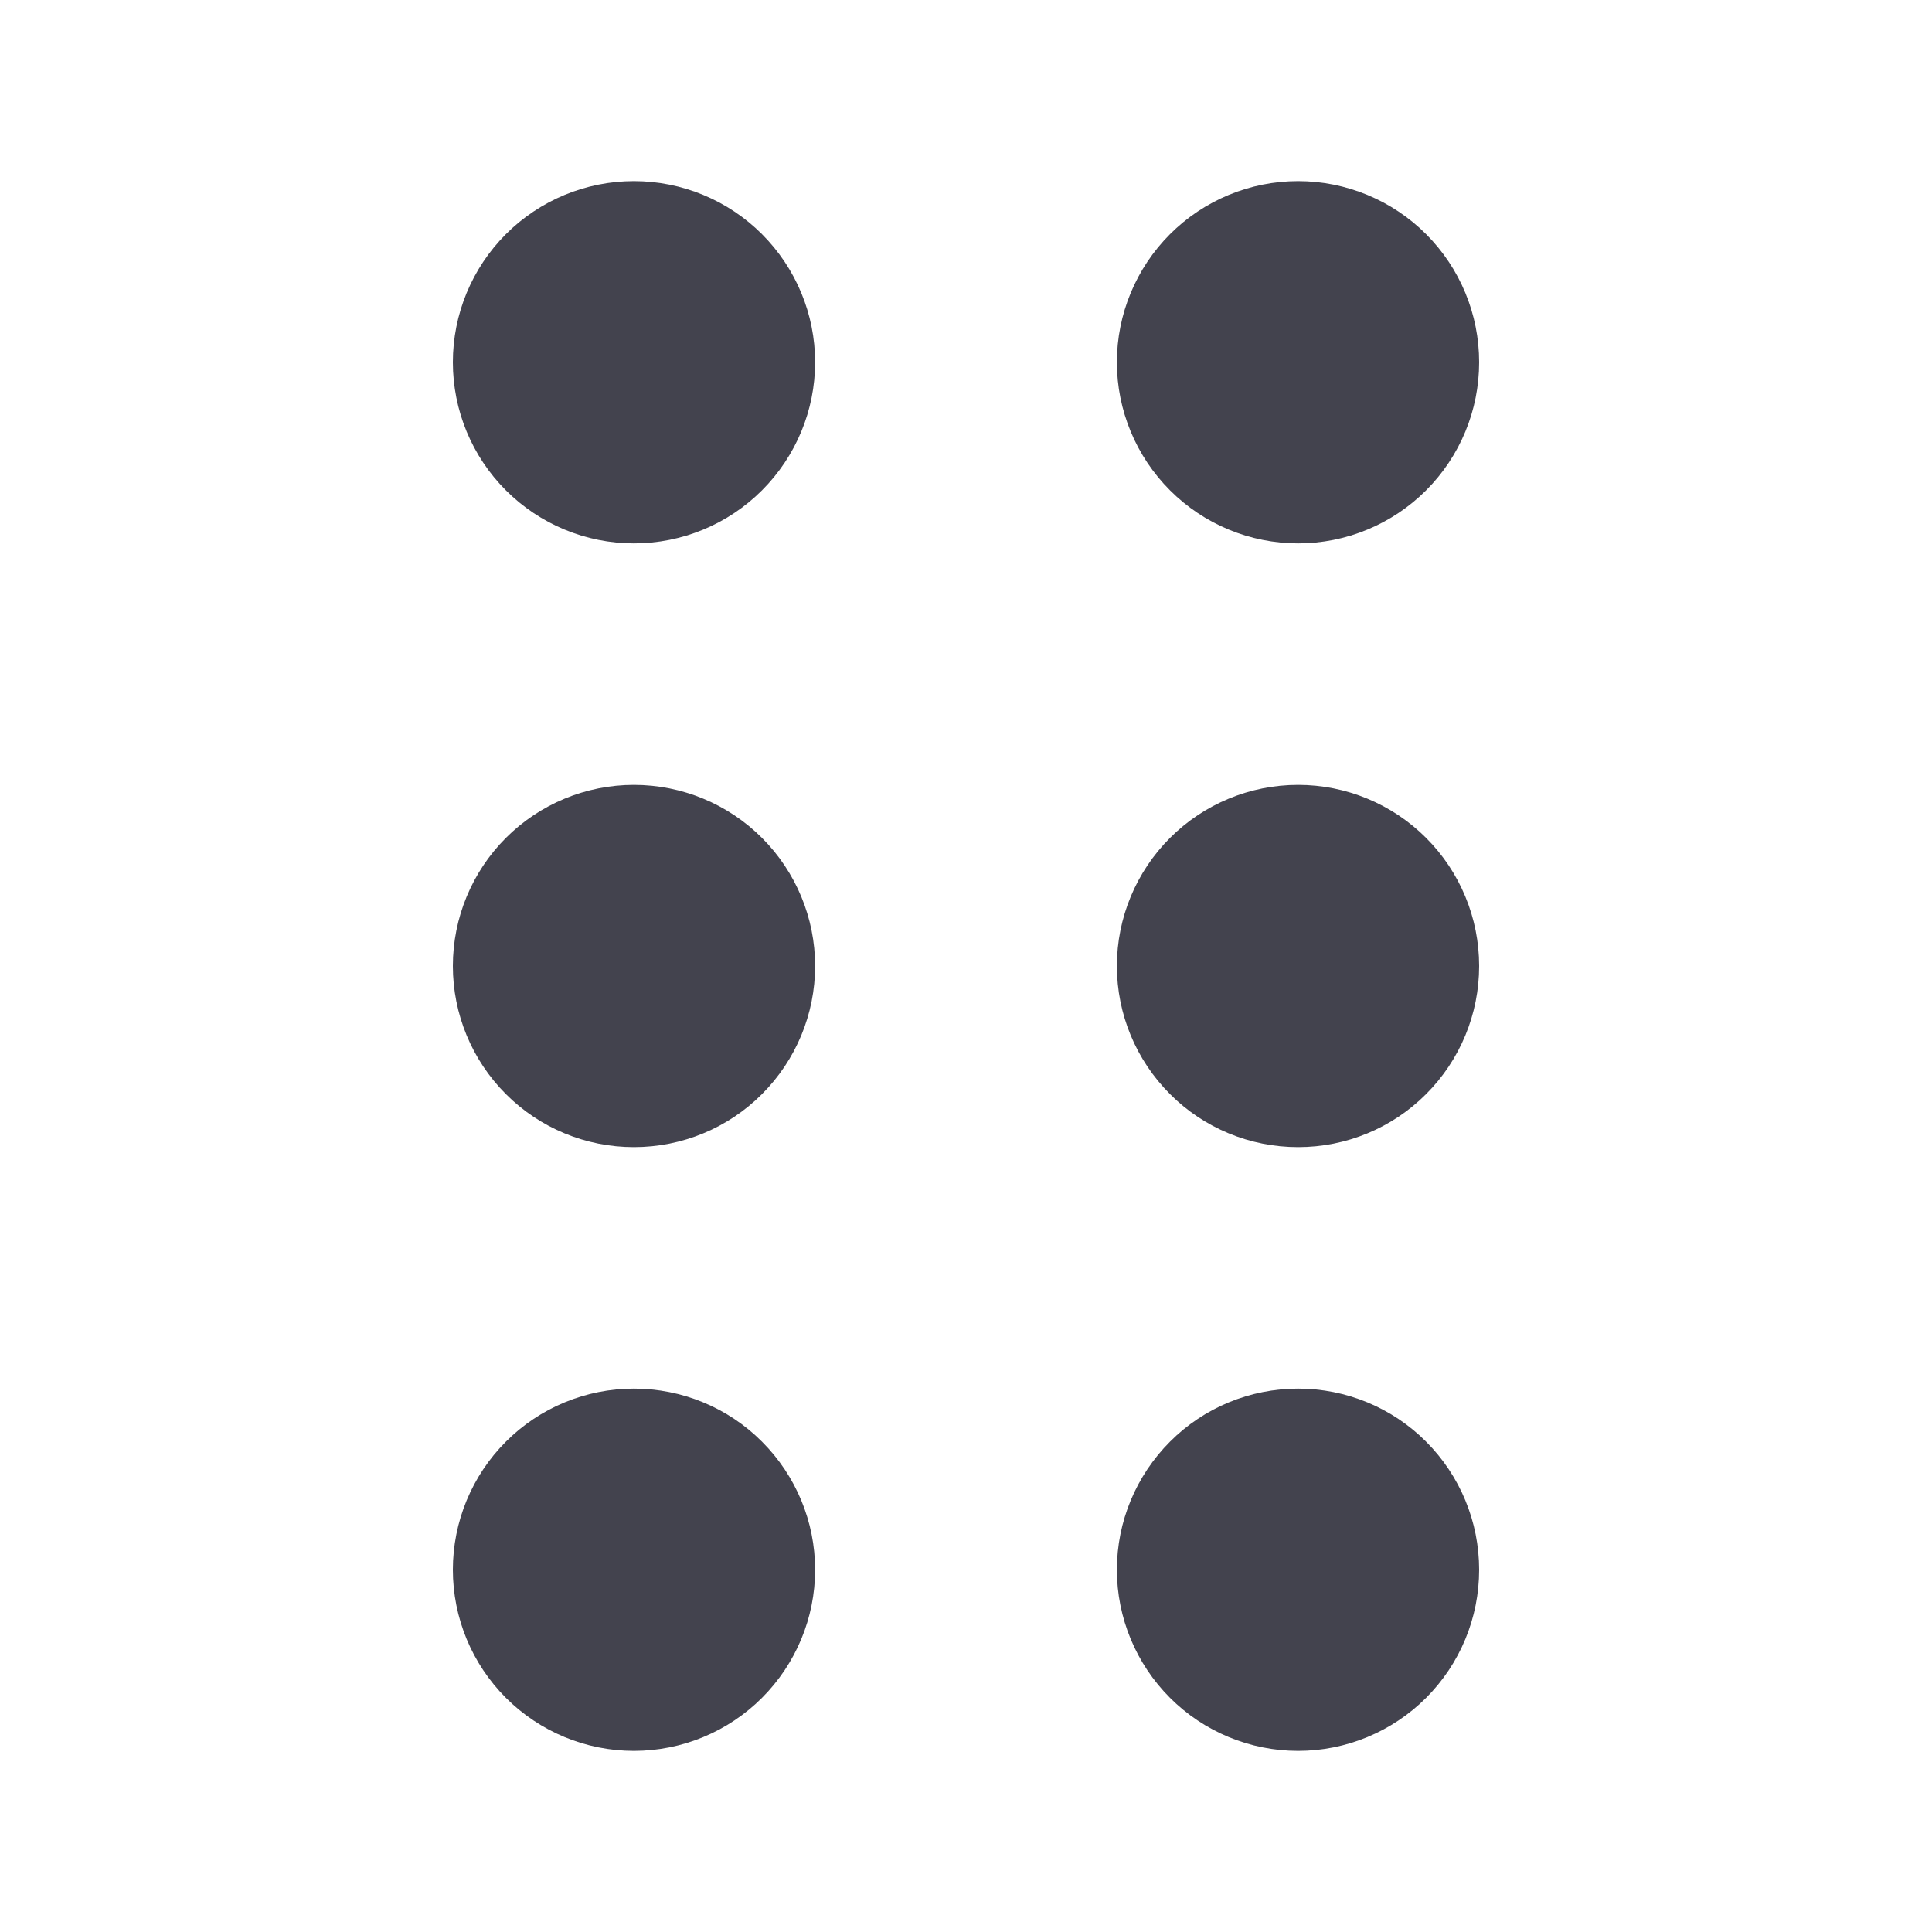 <svg width="20" height="20" viewBox="0 0 20 20" fill="none" xmlns="http://www.w3.org/2000/svg">
<g id="bi:three-dots-vertical">
<g id="Group 1">
<path id="Vector" d="M8.438 16.25C8.438 16.747 8.24 17.224 7.888 17.576C7.537 17.927 7.06 18.125 6.562 18.125C6.065 18.125 5.588 17.927 5.237 17.576C4.885 17.224 4.688 16.747 4.688 16.25C4.688 15.753 4.885 15.276 5.237 14.924C5.588 14.572 6.065 14.375 6.562 14.375C7.06 14.375 7.537 14.572 7.888 14.924C8.24 15.276 8.438 15.753 8.438 16.25ZM8.438 10C8.438 10.497 8.24 10.974 7.888 11.326C7.537 11.678 7.06 11.875 6.562 11.875C6.065 11.875 5.588 11.678 5.237 11.326C4.885 10.974 4.688 10.497 4.688 10C4.688 9.503 4.885 9.026 5.237 8.674C5.588 8.323 6.065 8.125 6.562 8.125C7.06 8.125 7.537 8.323 7.888 8.674C8.24 9.026 8.438 9.503 8.438 10ZM8.438 3.75C8.438 4.247 8.24 4.724 7.888 5.076C7.537 5.427 7.06 5.625 6.562 5.625C6.065 5.625 5.588 5.427 5.237 5.076C4.885 4.724 4.688 4.247 4.688 3.75C4.688 3.253 4.885 2.776 5.237 2.424C5.588 2.073 6.065 1.875 6.562 1.875C7.06 1.875 7.537 2.073 7.888 2.424C8.24 2.776 8.438 3.253 8.438 3.75Z" fill="#43434E"/>
<path id="Vector_2" d="M15.312 16.25C15.312 16.747 15.115 17.224 14.763 17.576C14.412 17.927 13.935 18.125 13.438 18.125C12.94 18.125 12.463 17.927 12.112 17.576C11.76 17.224 11.562 16.747 11.562 16.25C11.562 15.753 11.76 15.276 12.112 14.924C12.463 14.572 12.94 14.375 13.438 14.375C13.935 14.375 14.412 14.572 14.763 14.924C15.115 15.276 15.312 15.753 15.312 16.25ZM15.312 10C15.312 10.497 15.115 10.974 14.763 11.326C14.412 11.678 13.935 11.875 13.438 11.875C12.94 11.875 12.463 11.678 12.112 11.326C11.76 10.974 11.562 10.497 11.562 10C11.562 9.503 11.76 9.026 12.112 8.674C12.463 8.323 12.94 8.125 13.438 8.125C13.935 8.125 14.412 8.323 14.763 8.674C15.115 9.026 15.312 9.503 15.312 10ZM15.312 3.75C15.312 4.247 15.115 4.724 14.763 5.076C14.412 5.427 13.935 5.625 13.438 5.625C12.94 5.625 12.463 5.427 12.112 5.076C11.76 4.724 11.562 4.247 11.562 3.75C11.562 3.253 11.76 2.776 12.112 2.424C12.463 2.073 12.94 1.875 13.438 1.875C13.935 1.875 14.412 2.073 14.763 2.424C15.115 2.776 15.312 3.253 15.312 3.75Z" fill="#43434E"/>
</g>
</g>
</svg>
